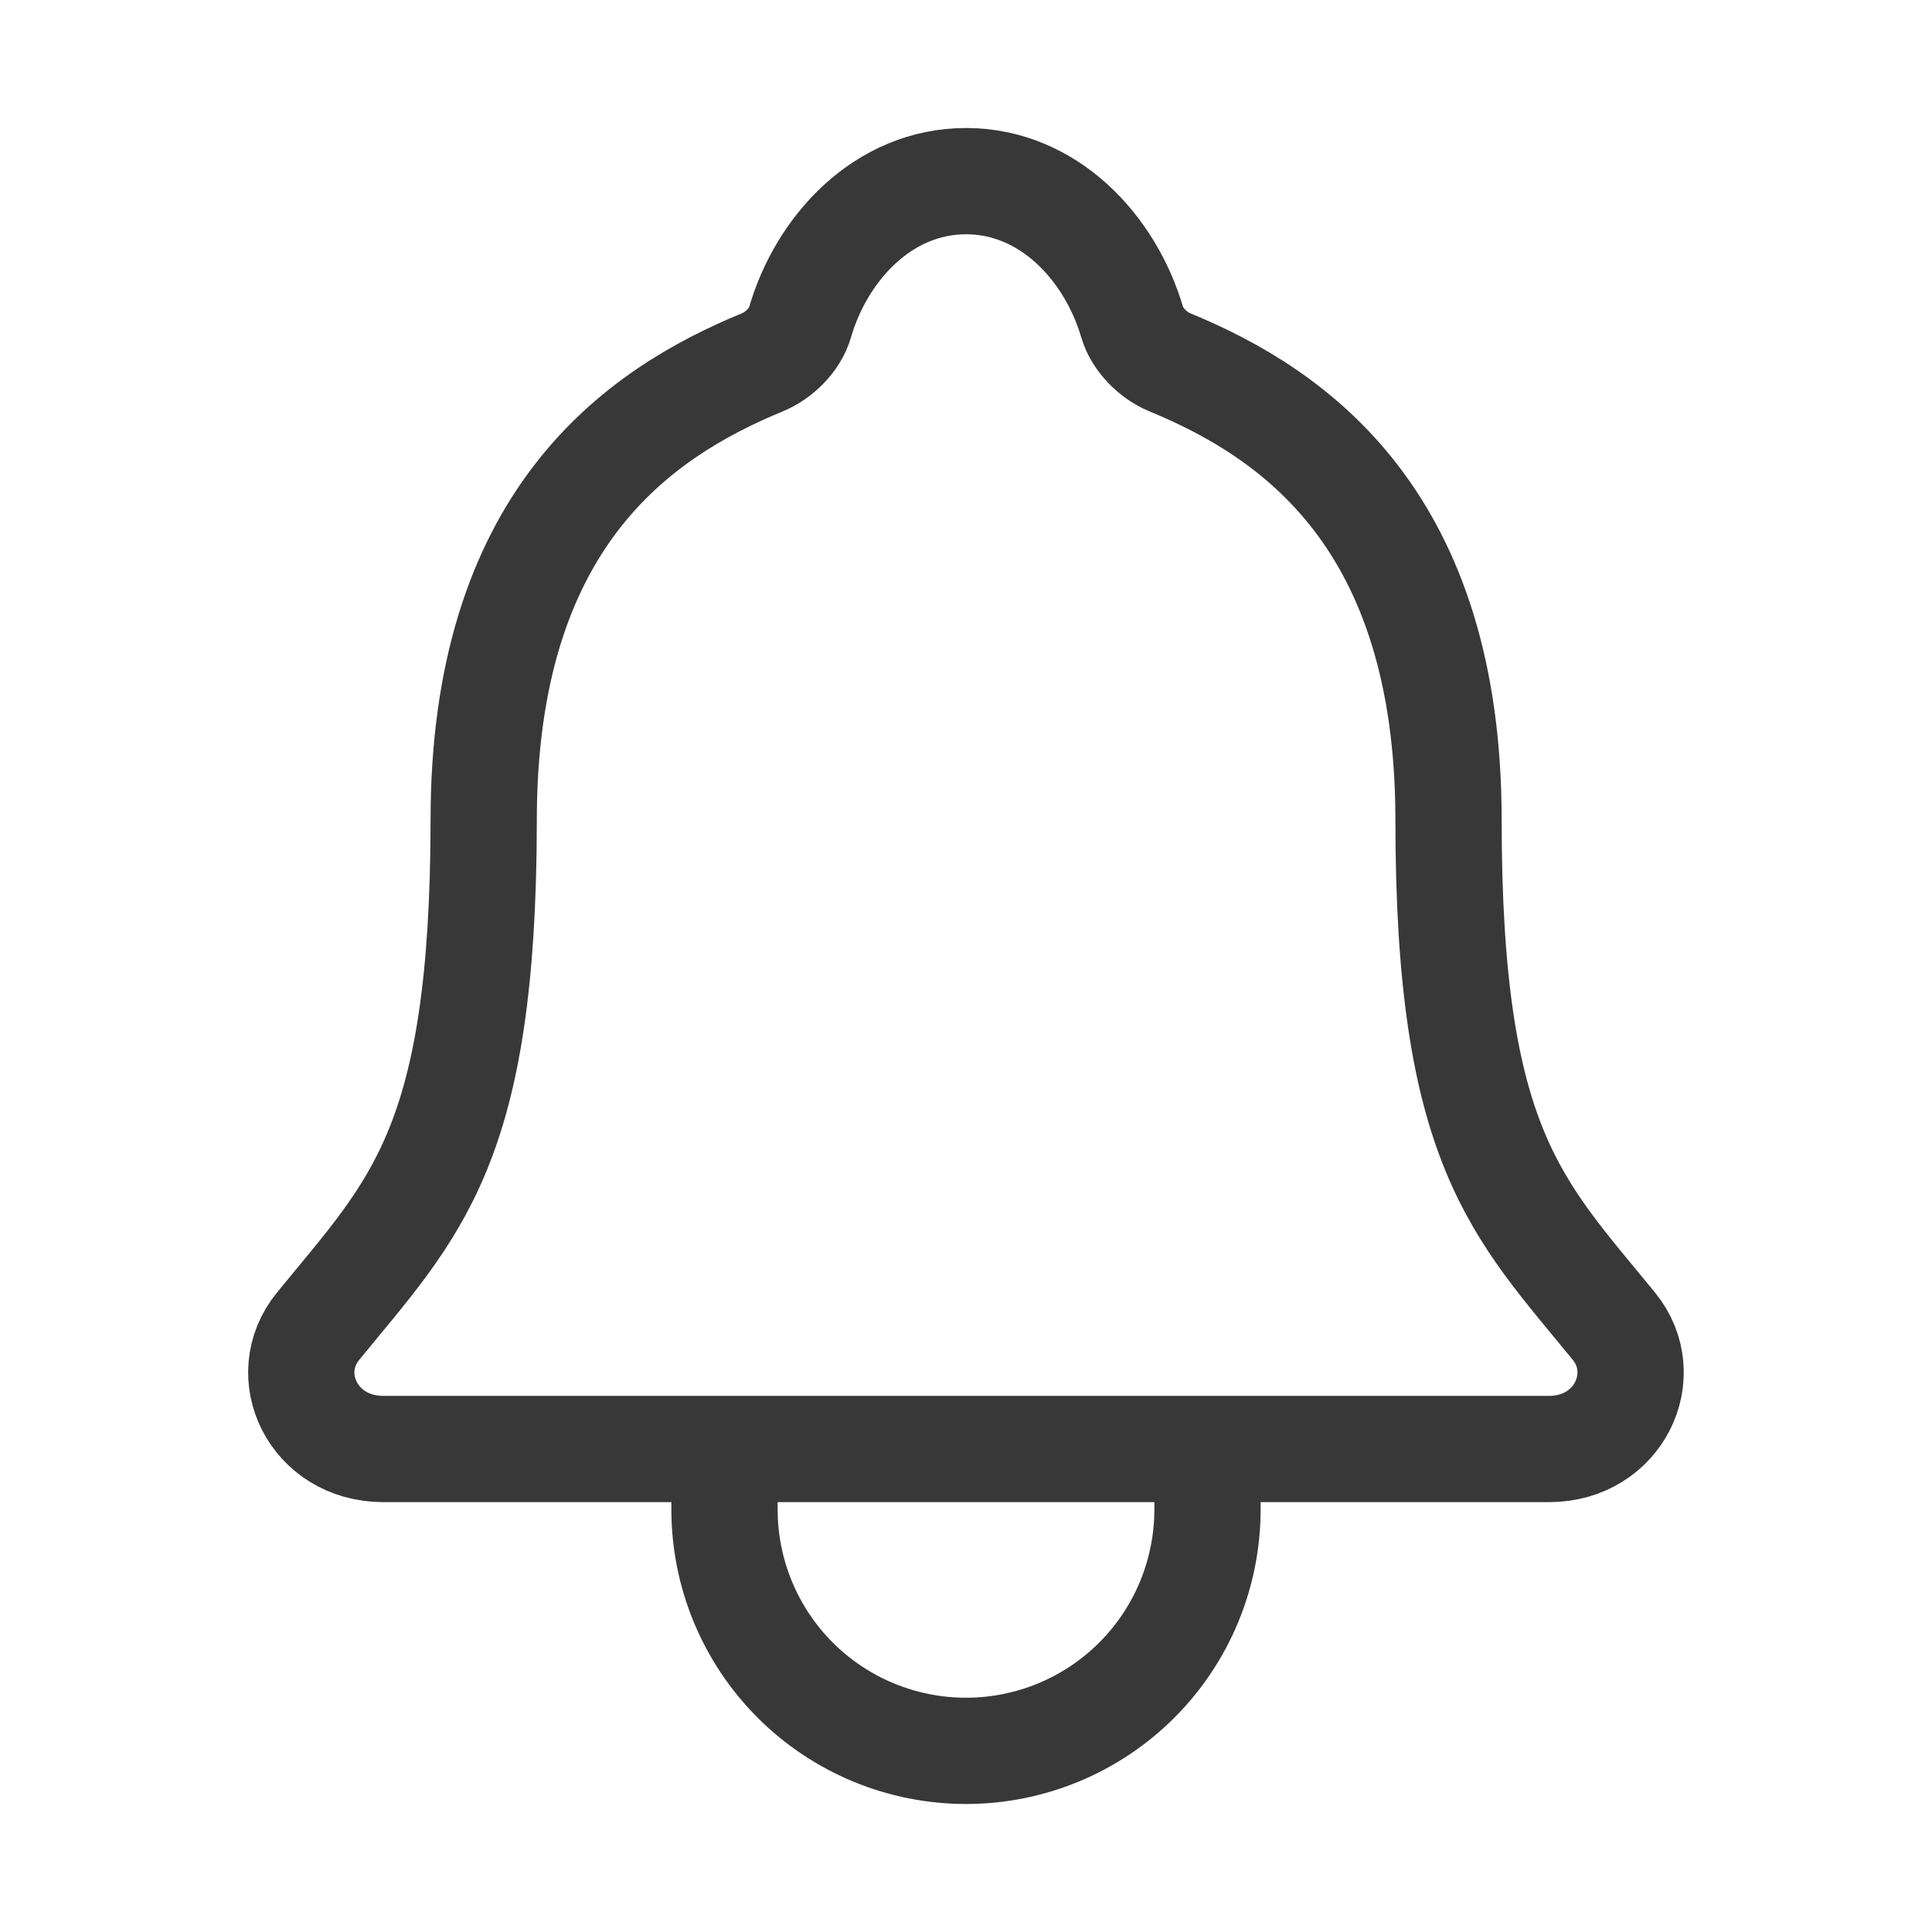 <svg xmlns="http://www.w3.org/2000/svg" width="25" height="25" viewBox="0 0 25 25" fill="none">
<path d="M15.625 18.75V19.531C15.625 20.36 15.296 21.155 14.71 21.741C14.124 22.327 13.329 22.656 12.5 22.656C11.671 22.656 10.876 22.327 10.29 21.741C9.704 21.155 9.375 20.36 9.375 19.531V18.75M20.883 17.16C19.629 15.625 18.744 14.844 18.744 10.613C18.744 6.738 16.765 5.358 15.137 4.688C14.921 4.599 14.717 4.395 14.651 4.172C14.365 3.2 13.565 2.344 12.5 2.344C11.436 2.344 10.634 3.201 10.352 4.173C10.286 4.398 10.082 4.599 9.866 4.688C8.235 5.359 6.259 6.734 6.259 10.613C6.256 14.844 5.371 15.625 4.117 17.16C3.598 17.795 4.053 18.75 4.961 18.75H20.044C20.947 18.75 21.399 17.793 20.883 17.16Z" stroke="#383838" stroke-width="1.375" stroke-linecap="round" stroke-linejoin="round"/>
</svg>